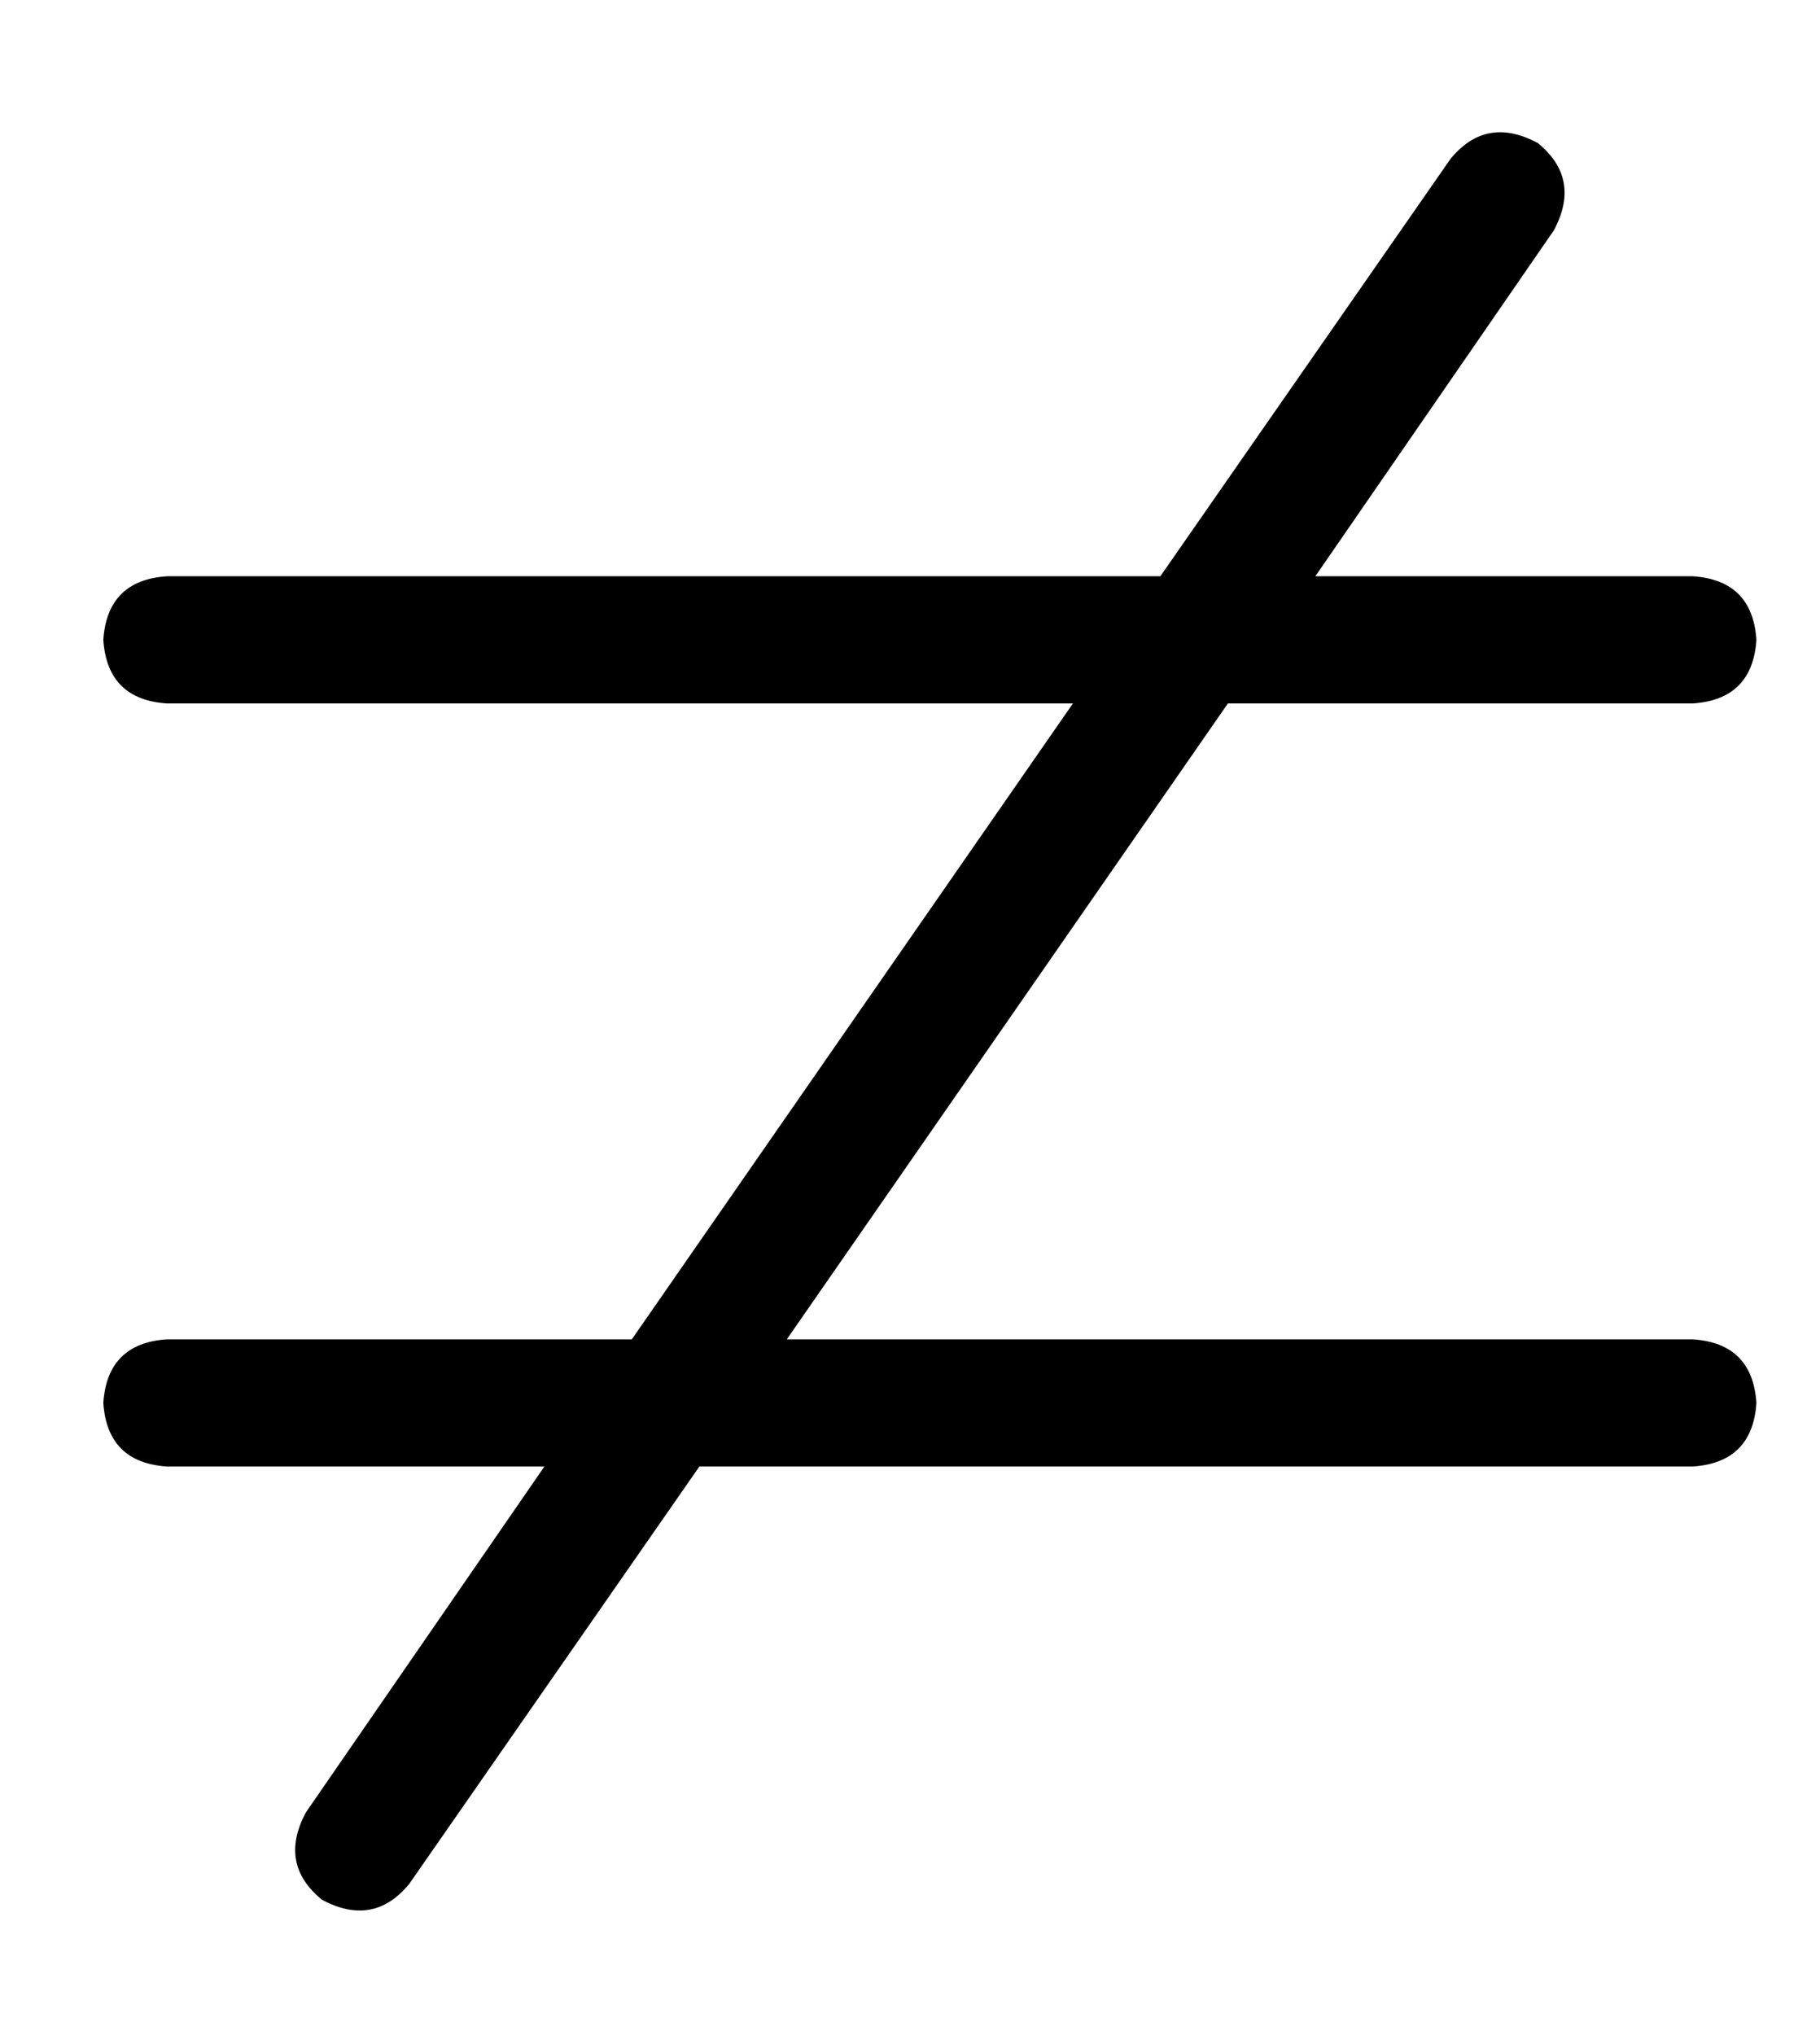 <?xml version="1.0" standalone="no"?>
<!DOCTYPE svg PUBLIC "-//W3C//DTD SVG 1.1//EN" "http://www.w3.org/Graphics/SVG/1.1/DTD/svg11.dtd" >
<svg xmlns="http://www.w3.org/2000/svg" xmlns:xlink="http://www.w3.org/1999/xlink" version="1.1" viewBox="-10 -40 458 512">
   <path fill="currentColor"
d="M377 -4q11 9 4 22l-60 87v0h95v0q15 1 16 16q-1 15 -16 16h-117v0l-111 160v0h228v0q15 1 16 16q-1 15 -16 16h-250v0l-73 105v0q-9 11 -22 4q-11 -9 -4 -22l60 -87v0h-95v0q-15 -1 -16 -16q1 -15 16 -16h117v0l111 -160v0h-228v0q-15 -1 -16 -16q1 -15 16 -16h250v0
l73 -105v0q9 -11 22 -4v0z" />
</svg>
